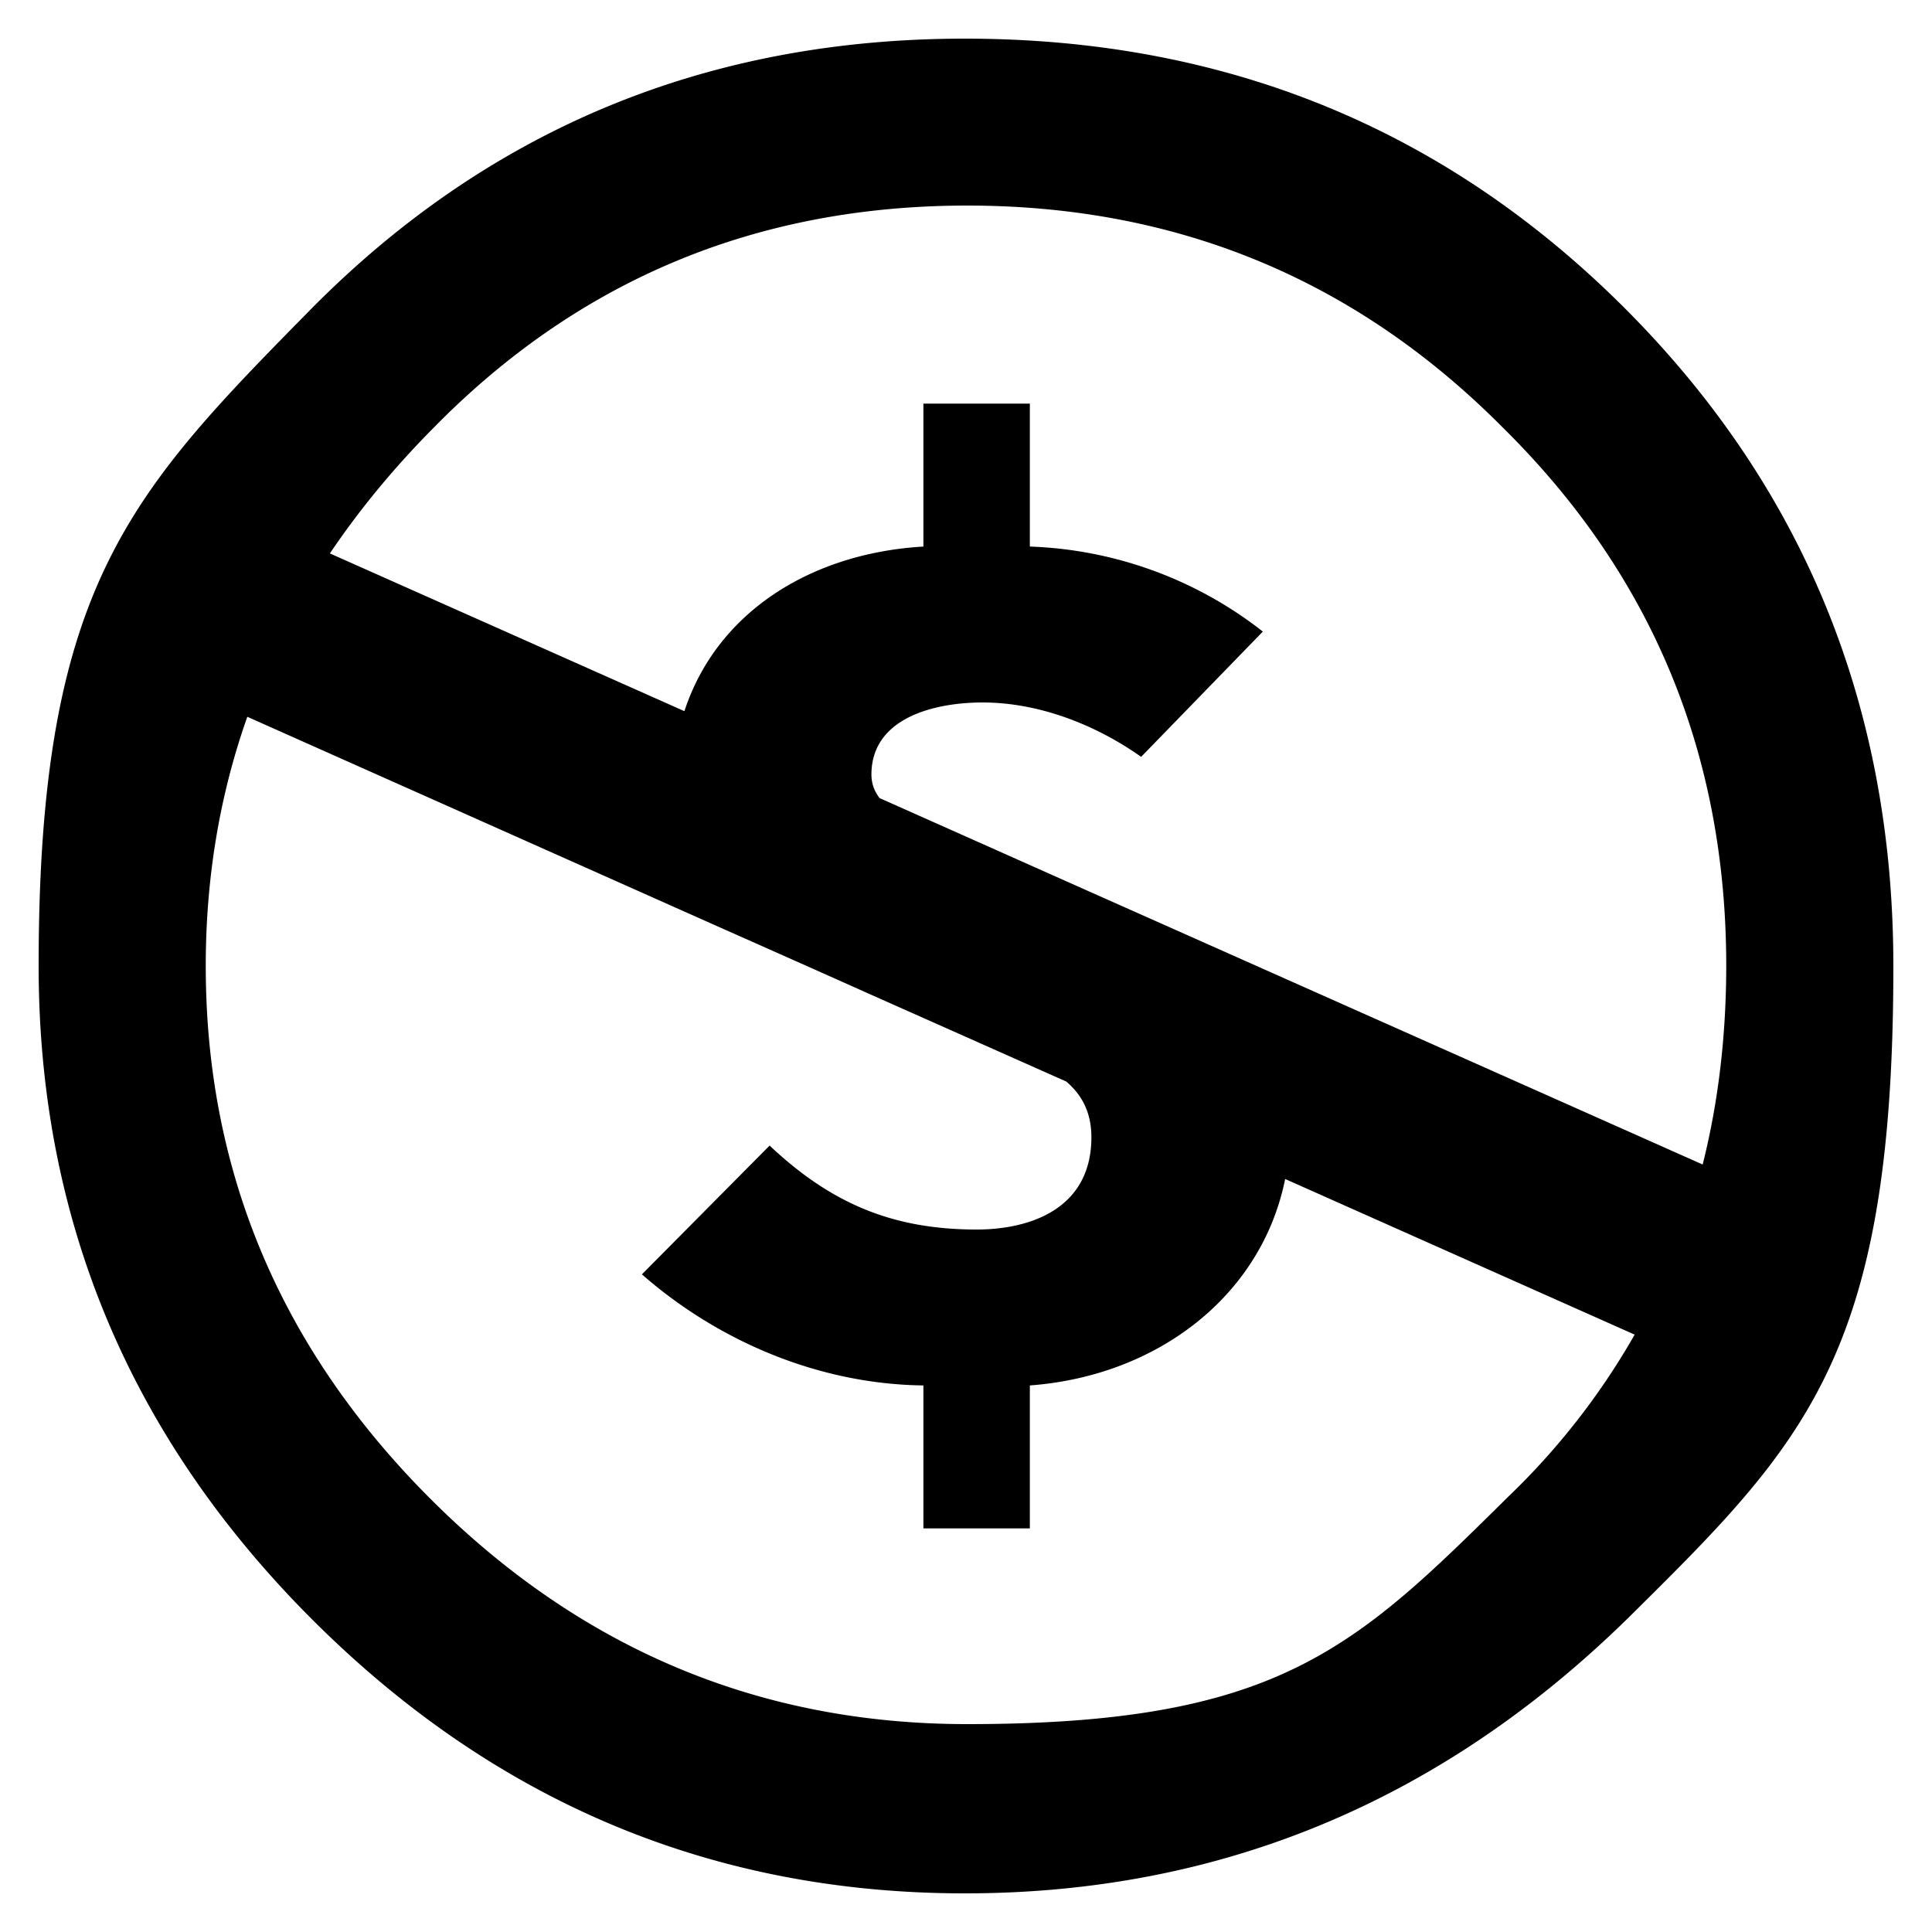 <svg xmlns="http://www.w3.org/2000/svg" width="3em" height="3em" viewBox="0 0 20 20"><path fill="currentColor" d="M9.988.4q4.036 0 6.825 2.784Q19.599 5.968 19.6 10c.001 4.032-.913 4.936-2.74 6.744Q13.952 19.6 9.988 19.6q-3.917 0-6.753-2.832Q.4 13.936.4 10c0-3.936.945-4.896 2.835-6.816Q6 .4 9.988.4M2.56 7.421Q2.13 8.636 2.13 10q0 3.192 2.33 5.52q2.332 2.328 5.552 2.328c3.22 0 4.013-.784 5.599-2.352a7.4 7.4 0 0 0 1.311-1.68l-3.618-1.611c-.246 1.217-1.331 2.04-2.643 2.137v1.48H9.559v-1.48c-1.077-.013-2.118-.453-2.914-1.15l1.322-1.333c.637.6 1.274.869 2.143.869c.563 0 1.188-.22 1.188-.955c0-.26-.1-.44-.26-.577l-.915-.407l-1.14-.507c-.563-.252-1.04-.464-1.52-.677L2.56 7.42zm7.452-5.293q-3.268 0-5.527 2.304q-.614.62-1.07 1.297l3.67 1.633c.332-1.017 1.3-1.635 2.474-1.704v-1.48h1.102v1.48a4.14 4.14 0 0 1 2.412.88l-1.26 1.297c-.466-.33-1.054-.563-1.642-.563c-.477 0-1.15.148-1.15.747q.001.137.085.243l1.228.547l.83.37l1.542.686l4.92 2.19q.243-.967.244-2.055q0-3.288-2.307-5.568q-2.283-2.304-5.551-2.304"/></svg>